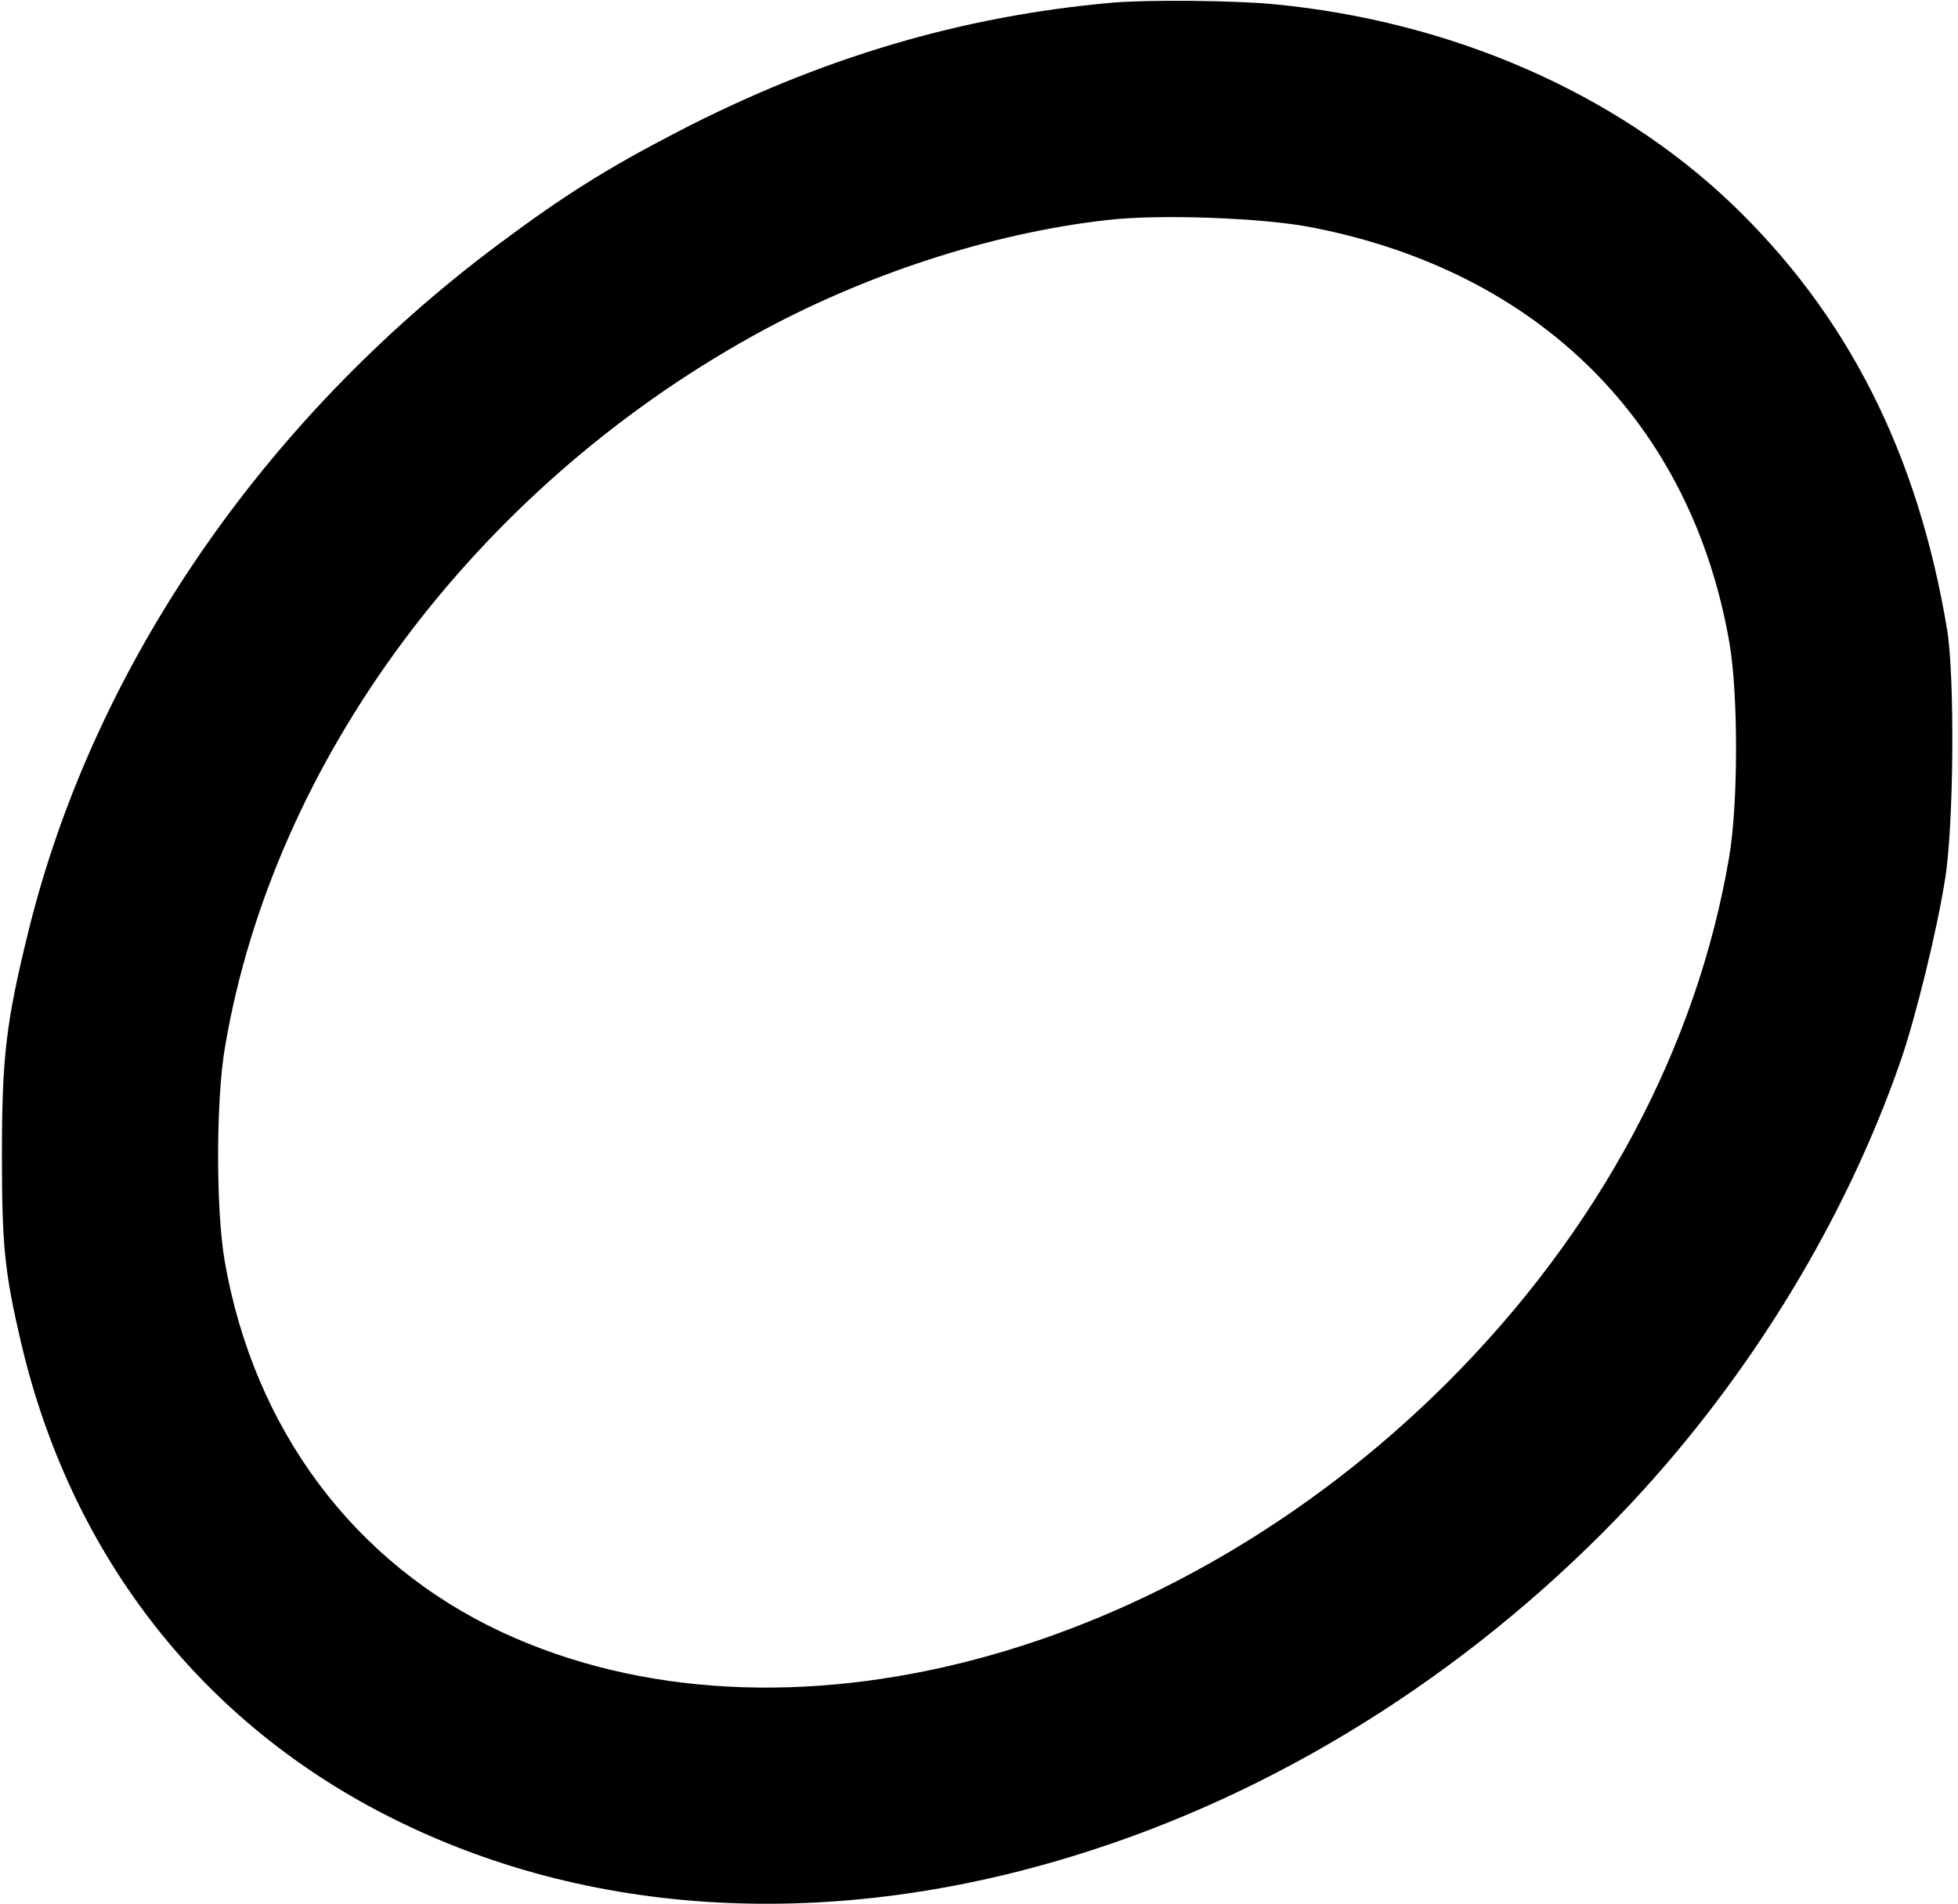 <?xml version="1.0" standalone="no"?>
<!DOCTYPE svg PUBLIC "-//W3C//DTD SVG 20010904//EN"
 "http://www.w3.org/TR/2001/REC-SVG-20010904/DTD/svg10.dtd">
<svg version="1.0" xmlns="http://www.w3.org/2000/svg"
 width="508pt" height="494pt" viewBox="0 0 508 494"
 preserveAspectRatio="xMidYMid meet">
<g transform="translate(0,494) scale(0.1,-0.1)"
fill="#000000" stroke="none">
<path d="M2885 4933 c-393 -35 -759 -144 -1129 -336 -185 -96 -294 -165 -463
-291 -611 -456 -1049 -1096 -1218 -1777 -59 -239 -70 -329 -70 -584 0 -239 7
-306 50 -490 130 -553 472 -990 970 -1236 526 -261 1165 -289 1811 -78 517
168 1006 483 1397 900 310 332 556 736 699 1149 38 111 92 329 114 466 23 136
26 524 6 649 -76 459 -259 820 -562 1109 -301 286 -725 471 -1184 515 -102 10
-330 12 -421 4z m519 -583 c590 -115 984 -507 1083 -1078 23 -132 23 -420 -1
-557 -84 -494 -338 -969 -730 -1361 -718 -717 -1732 -985 -2455 -648 -383 179
-642 526 -718 962 -23 132 -23 420 1 557 126 742 647 1443 1370 1844 285 158
617 266 917 300 135 16 406 6 533 -19z"/>
</g>
</svg>
